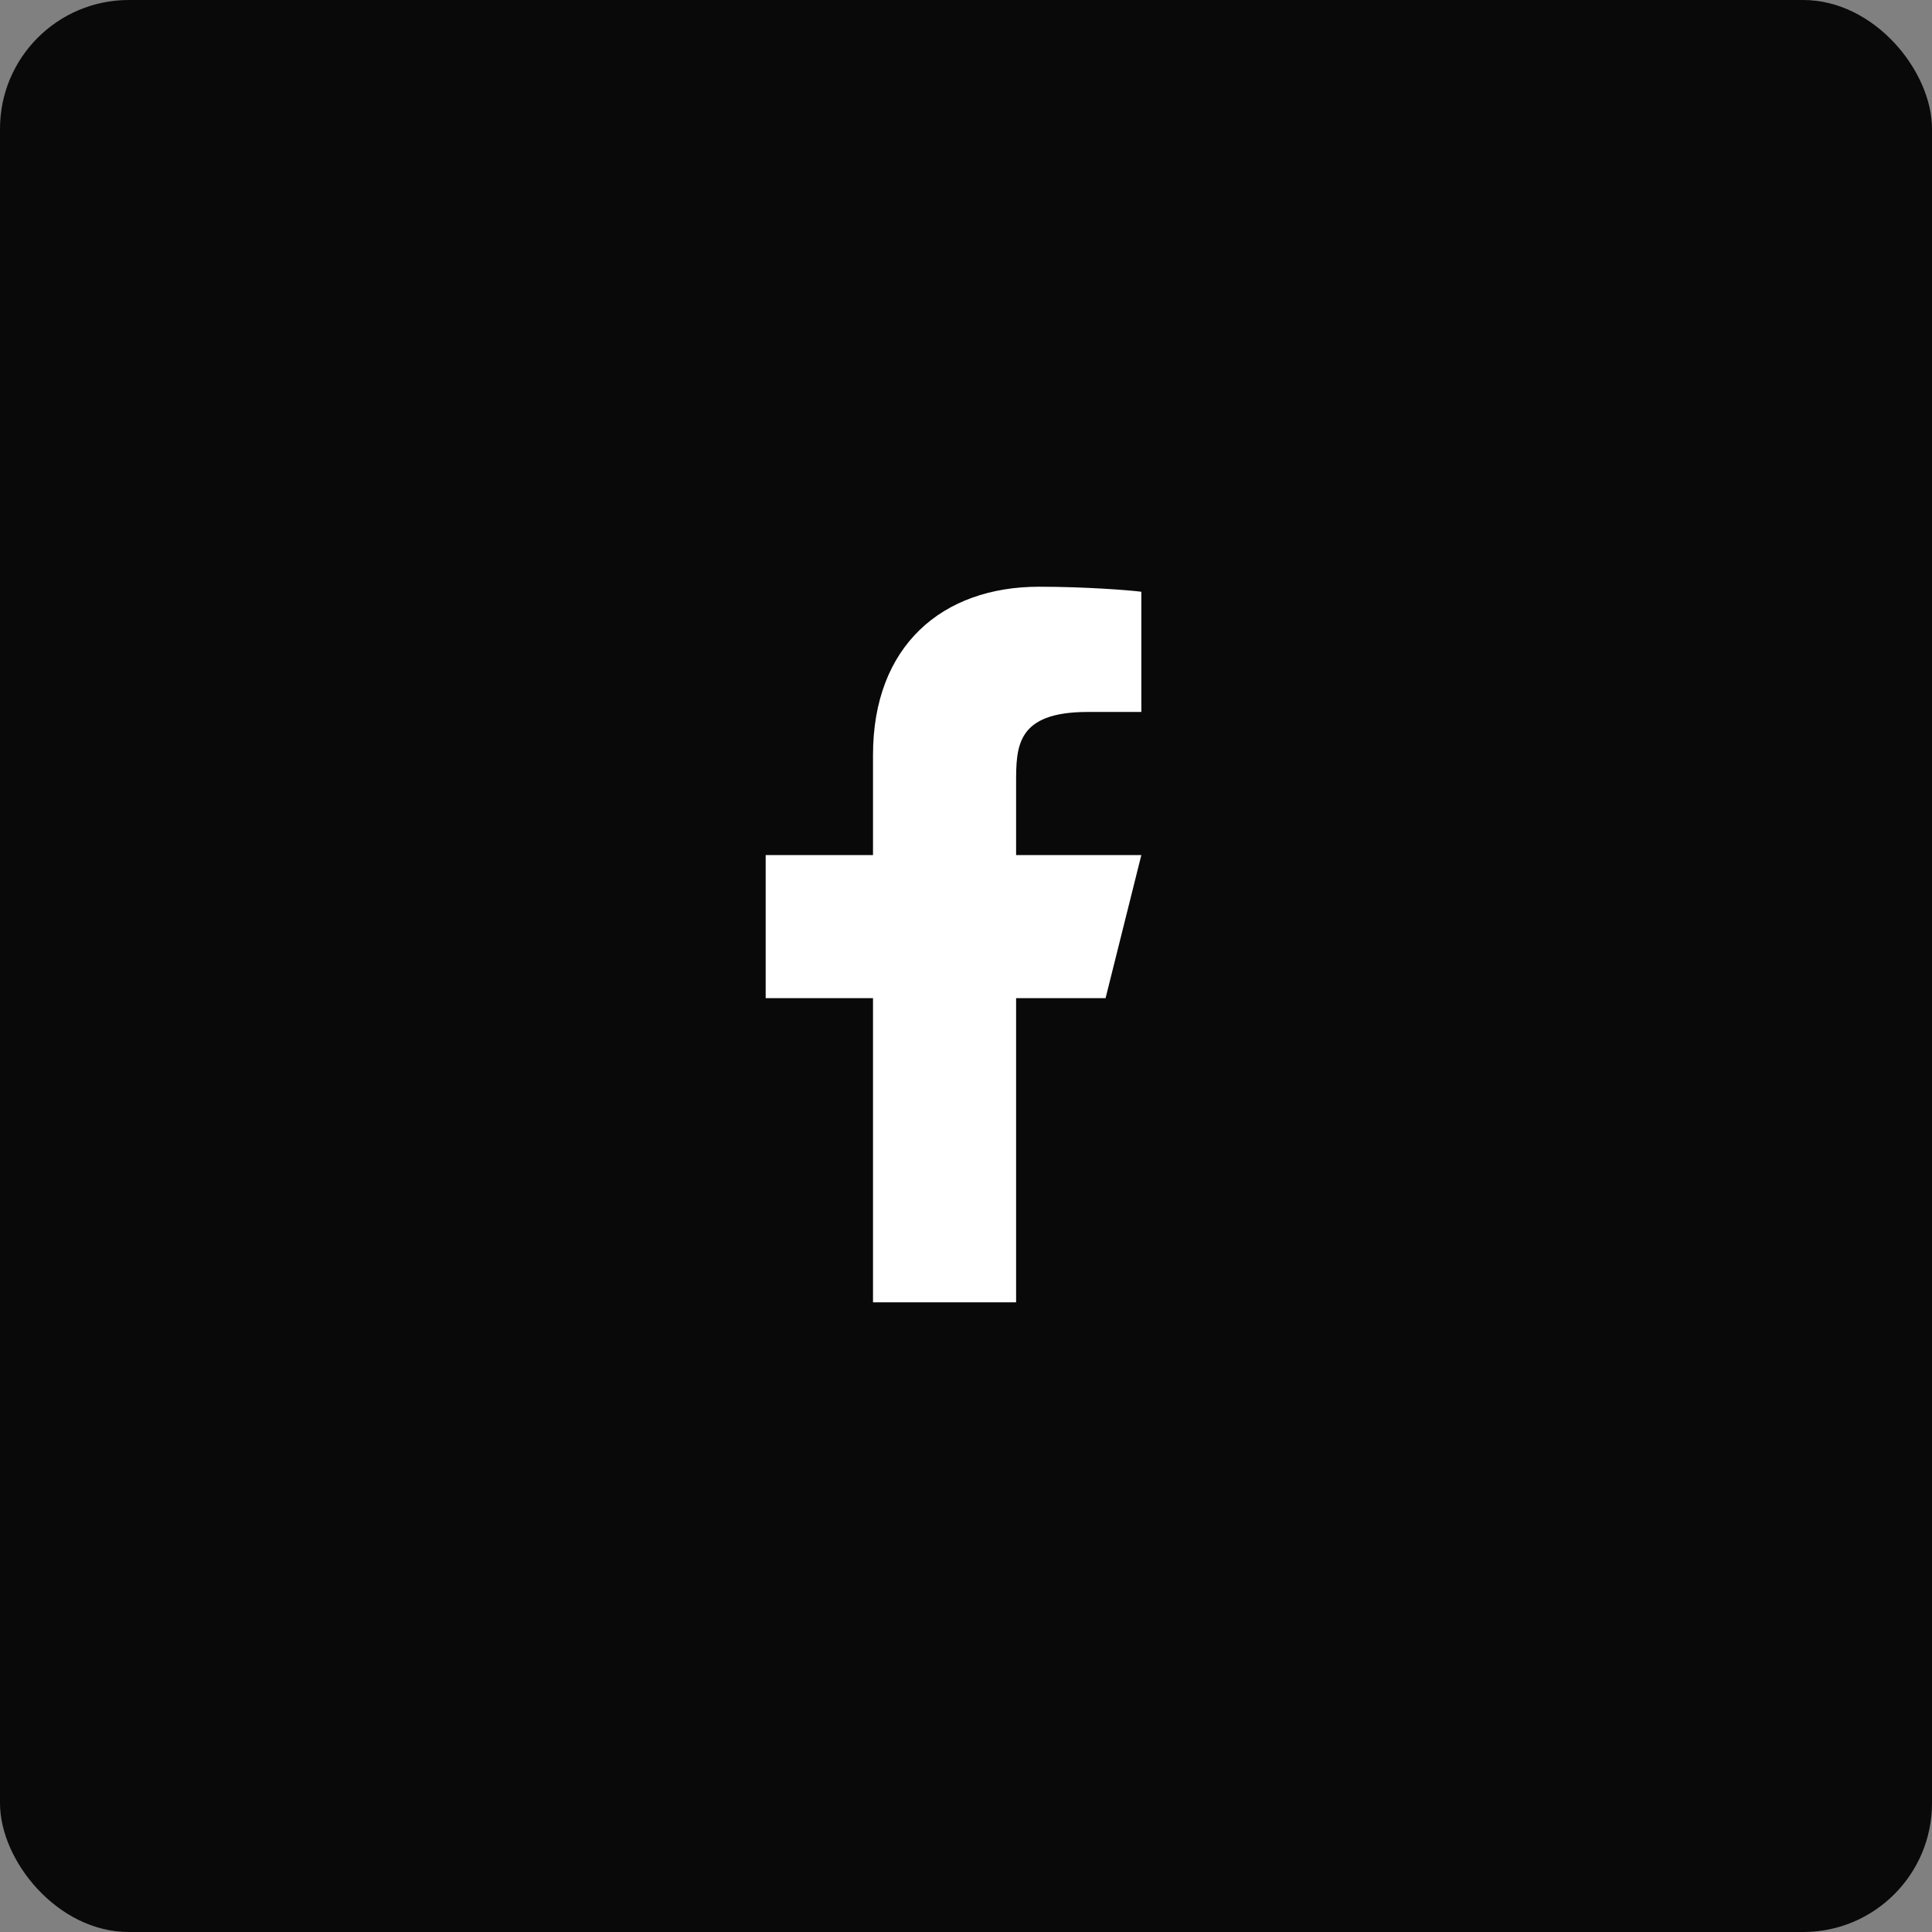 <svg width="45" height="45" viewBox="0 0 45 45" fill="none" xmlns="http://www.w3.org/2000/svg">
<rect x="0" y="0" width="45" height="45" fill="#808080" stroke="none"/>
<rect width="45" height="45" rx="3" fill="#090909"/>
<path d="M23.667 23.249H25.751L26.584 19.916H23.667V18.249C23.667 17.391 23.667 16.583 25.334 16.583H26.584V13.783C26.312 13.747 25.287 13.666 24.203 13.666C21.941 13.666 20.334 15.047 20.334 17.583V19.916H17.834V23.249H20.334V30.333H23.667V23.249Z" fill="white"/>
</svg>
